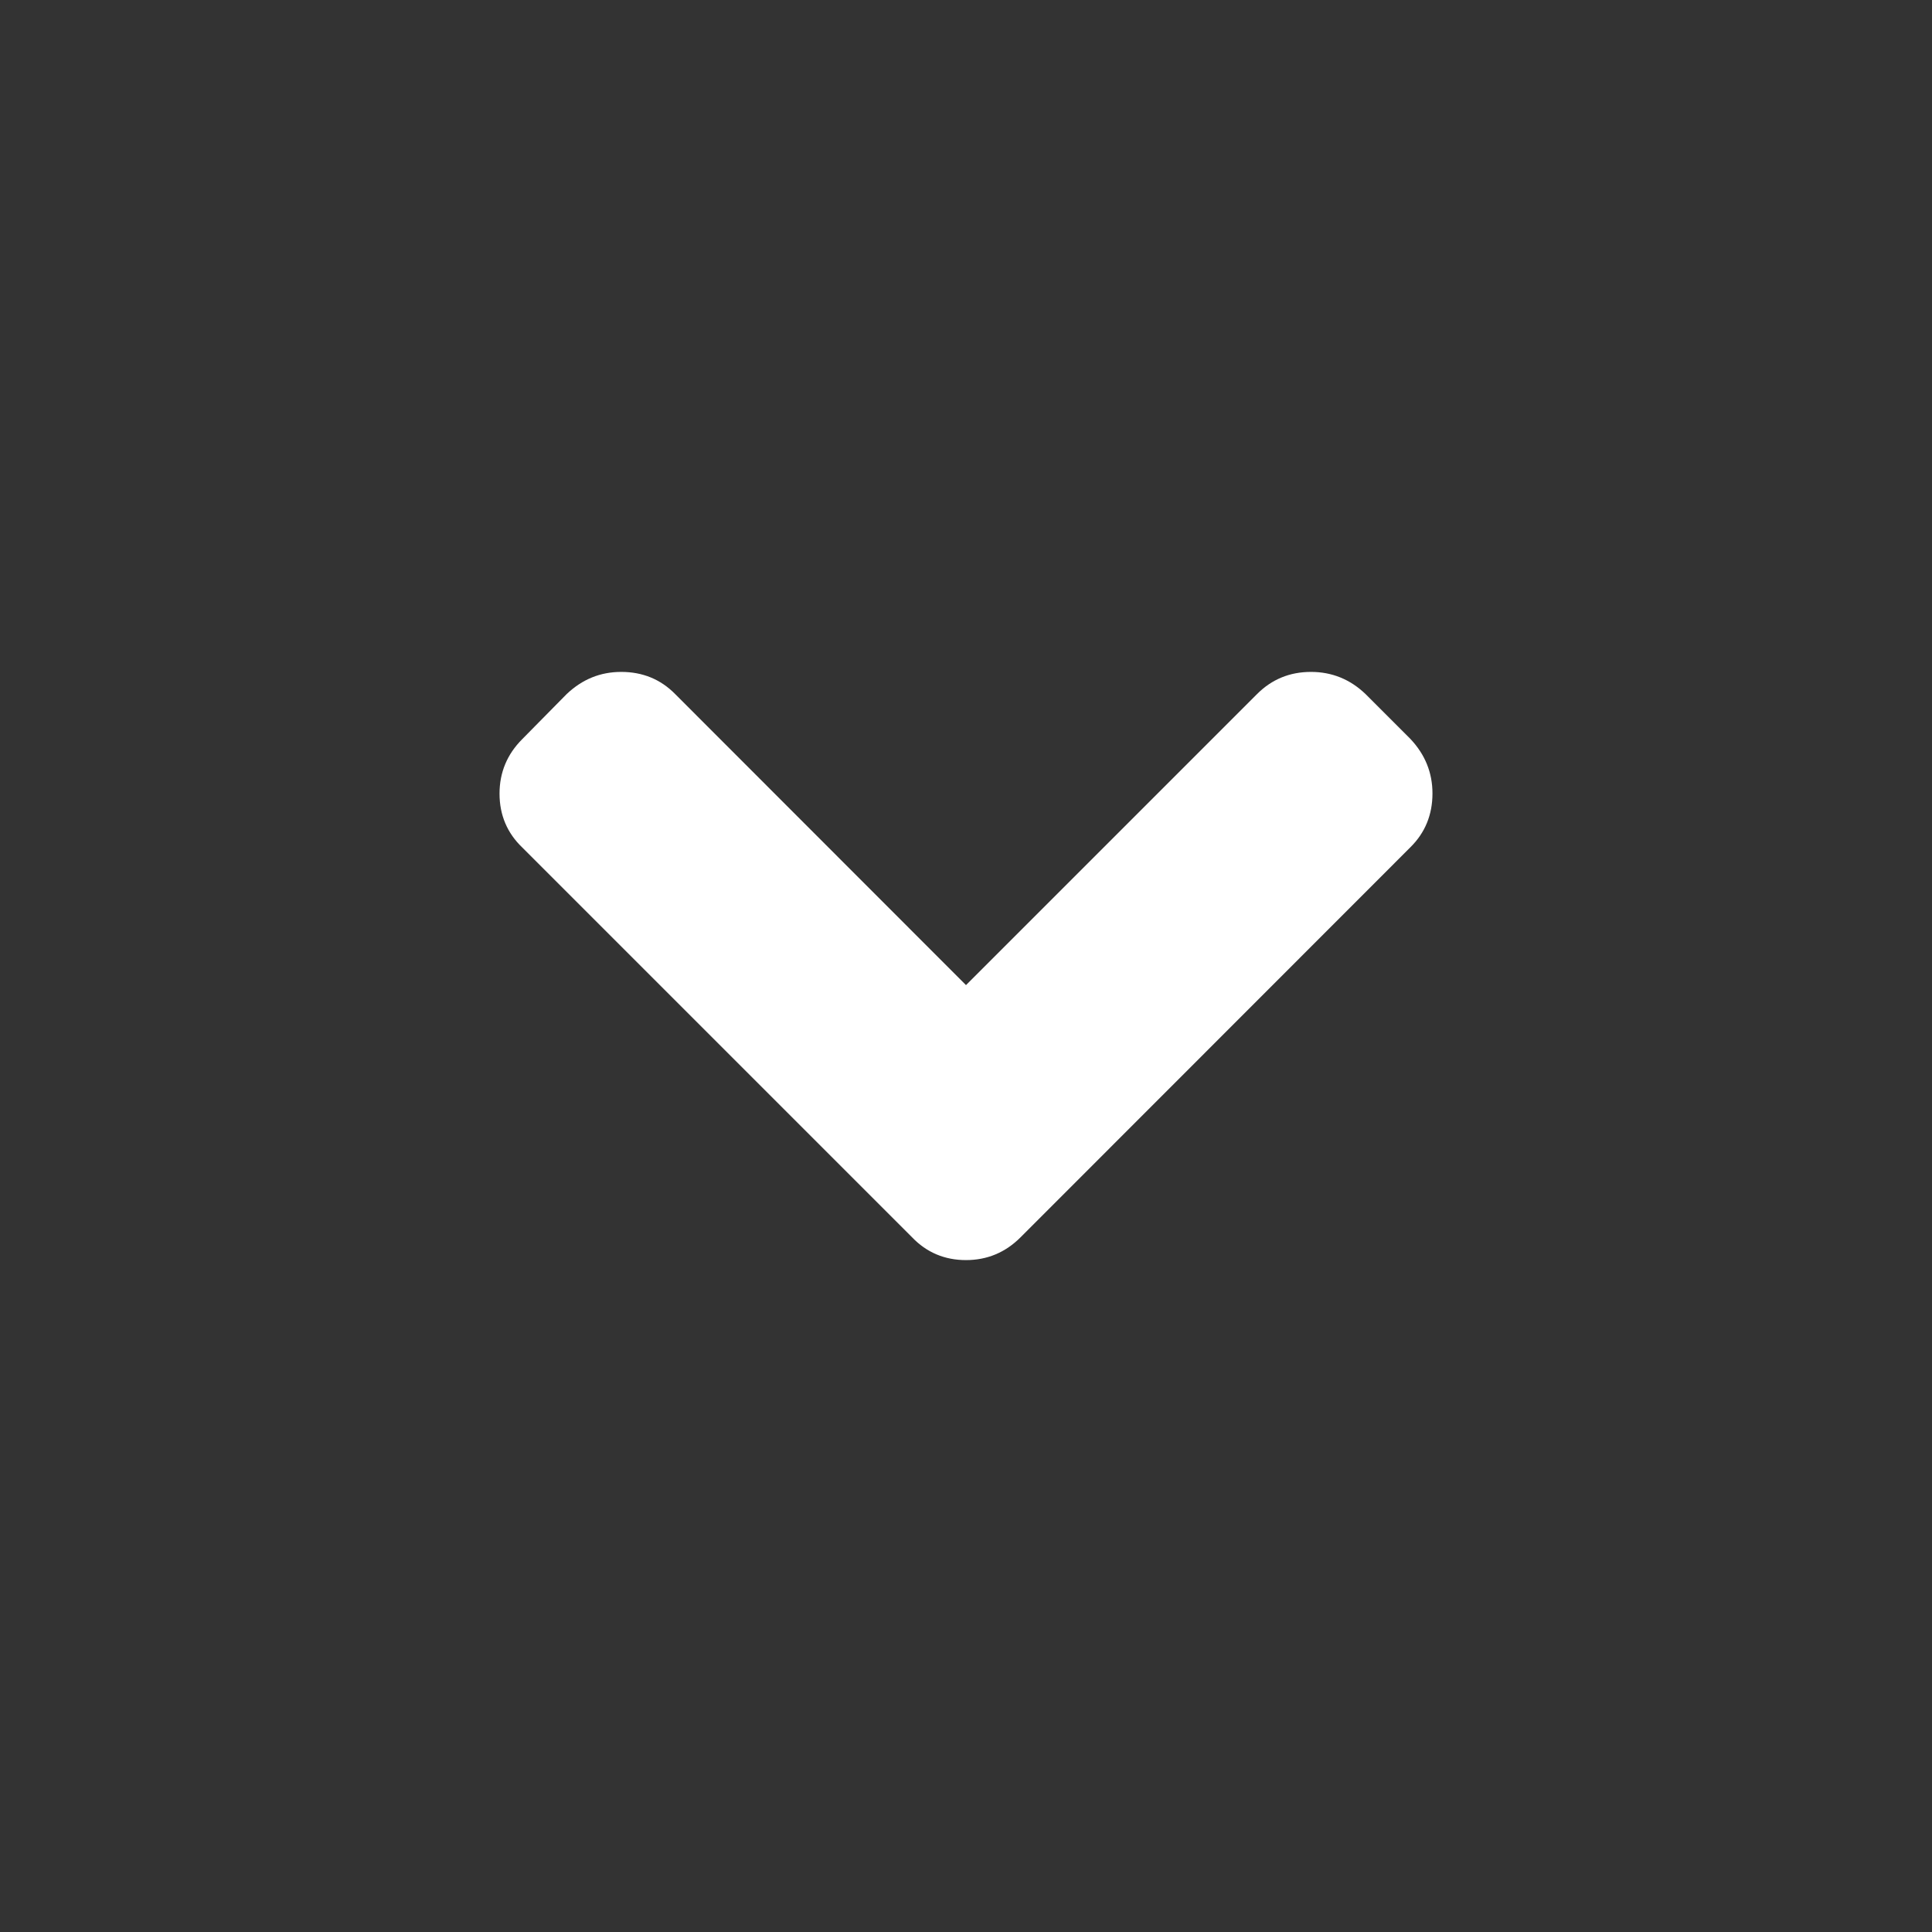 <?xml version="1.0" encoding="utf-8"?>
<!-- Generator: Adobe Illustrator 19.0.0, SVG Export Plug-In . SVG Version: 6.00 Build 0)  -->
<svg version="1.1" id="Layer_1" xmlns="http://www.w3.org/2000/svg" xmlns:xlink="http://www.w3.org/1999/xlink" x="0px" y="0px"
	 viewBox="386 -386 900 900" style="enable-background:new 386 -386 900 900;" xml:space="preserve">
<rect x="386" y="-386" width="900" height="900" fill="#333333" stroke="none"/>
<style type="text/css">
	.st0{fill:#FFFFFF;}
</style>
<path class="st0" d="M1053.3-16.4c0,9.9-3.4,18.3-10.3,25.1L861.4,190.4c-7.1,7.1-15.6,10.6-25.4,10.6c-10,0-18.4-3.6-25.1-10.6
	L629.3,8.8c-7-6.7-10.6-15.1-10.6-25.1c0-9.8,3.5-18.3,10.6-25.4l20.7-21c7.3-6.9,15.7-10.3,25.4-10.3c9.9,0,18.3,3.4,25.1,10.3
	L836,72.9L971.6-62.7c6.9-6.9,15.3-10.3,25.1-10.3c9.7,0,18.2,3.4,25.4,10.3l20.9,20.9C1049.9-34.5,1053.3-26,1053.3-16.4
	L1053.3-16.4z"/>
</svg>
